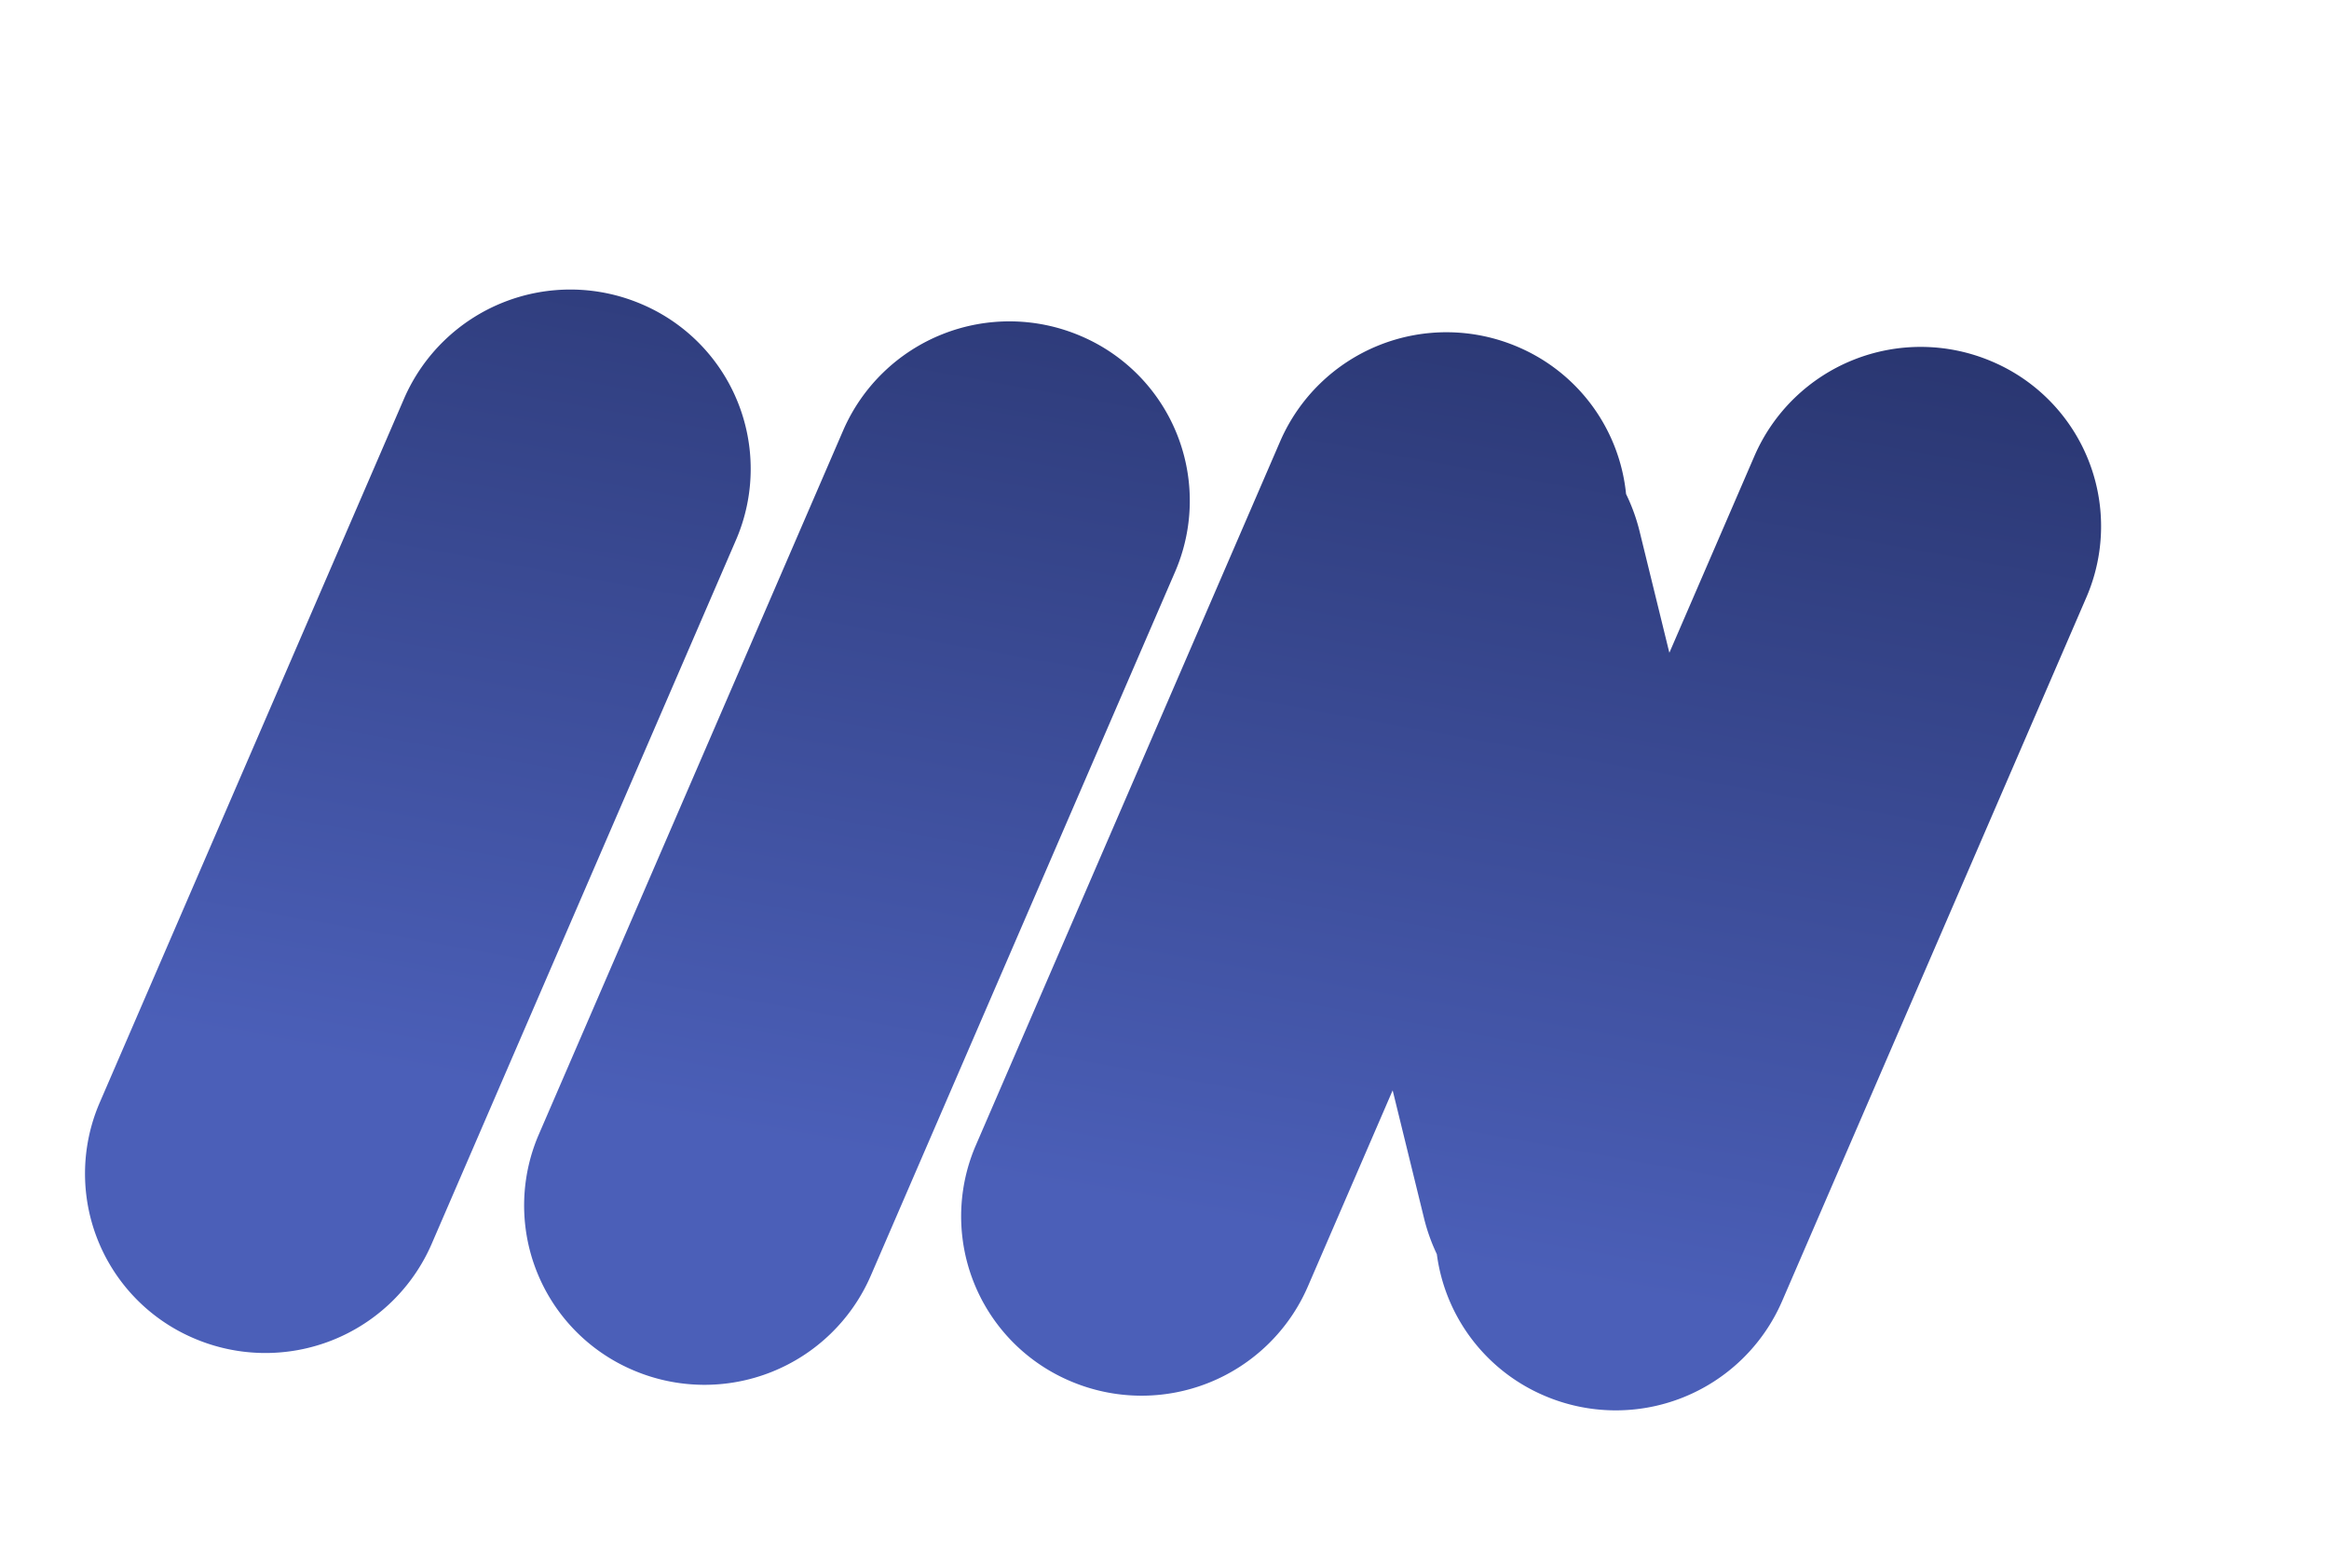 <svg xmlns="http://www.w3.org/2000/svg" xmlns:xlink="http://www.w3.org/1999/xlink" width="325.284" height="218.995" viewBox="0 0 325.284 218.995">
  <defs>
    <linearGradient id="linear-gradient" x1="0.954" y1="-0.099" x2="0.51" y2="0.798" gradientUnits="objectBoundingBox">
      <stop offset="0" stop-color="#1f295a"/>
      <stop offset="1" stop-color="#4b5fb8"/>
    </linearGradient>
    <filter id="Union_16" x="0" y="0" width="325.284" height="218.995" filterUnits="userSpaceOnUse">
      <feOffset input="SourceAlpha"/>
      <feGaussianBlur stdDeviation="3" result="blur"/>
      <feFlood flood-opacity="0.161"/>
      <feComposite operator="in" in2="blur"/>
      <feComposite in="SourceGraphic"/>
    </filter>
  </defs>
  <g transform="matrix(1, 0, 0, 1, 0, 0)" filter="url(#Union_16)">
    <path id="Union_16-2" data-name="Union 16" d="M2174.907,169.357a25.168,25.168,0,0,1-13.056-21.3,26.2,26.2,0,0,1-1.281-5.2l-2.577-18.3-14.636,26.24a25.437,25.437,0,0,1-34.469,9.823A25.118,25.118,0,0,1,2099,126.363l52.455-94.051a25.439,25.439,0,0,1,34.47-9.823A25.171,25.171,0,0,1,2199,44.577a26.188,26.188,0,0,1,1.365,5.429l2.442,17.352,14.674-26.309a25.439,25.439,0,0,1,34.47-9.823,25.12,25.12,0,0,1,9.884,34.258l-52.456,94.051a25.436,25.436,0,0,1-34.469,9.824Zm-126.9-16.419a25.12,25.12,0,0,1-9.884-34.258l52.455-94.051a25.438,25.438,0,0,1,34.469-9.824,25.118,25.118,0,0,1,9.884,34.258l-52.455,94.051a25.439,25.439,0,0,1-34.47,9.823ZM1987.134,142.3a25.118,25.118,0,0,1-9.884-34.258l52.455-94.051a25.438,25.438,0,0,1,34.469-9.824,25.119,25.119,0,0,1,9.884,34.259l-52.455,94.05a25.437,25.437,0,0,1-34.469,9.824Z" transform="matrix(0.99, -0.1, 0.1, 0.99, -1954.36, 244.76)" fill="url(#linear-gradient)"/>
  </g>
</svg>
